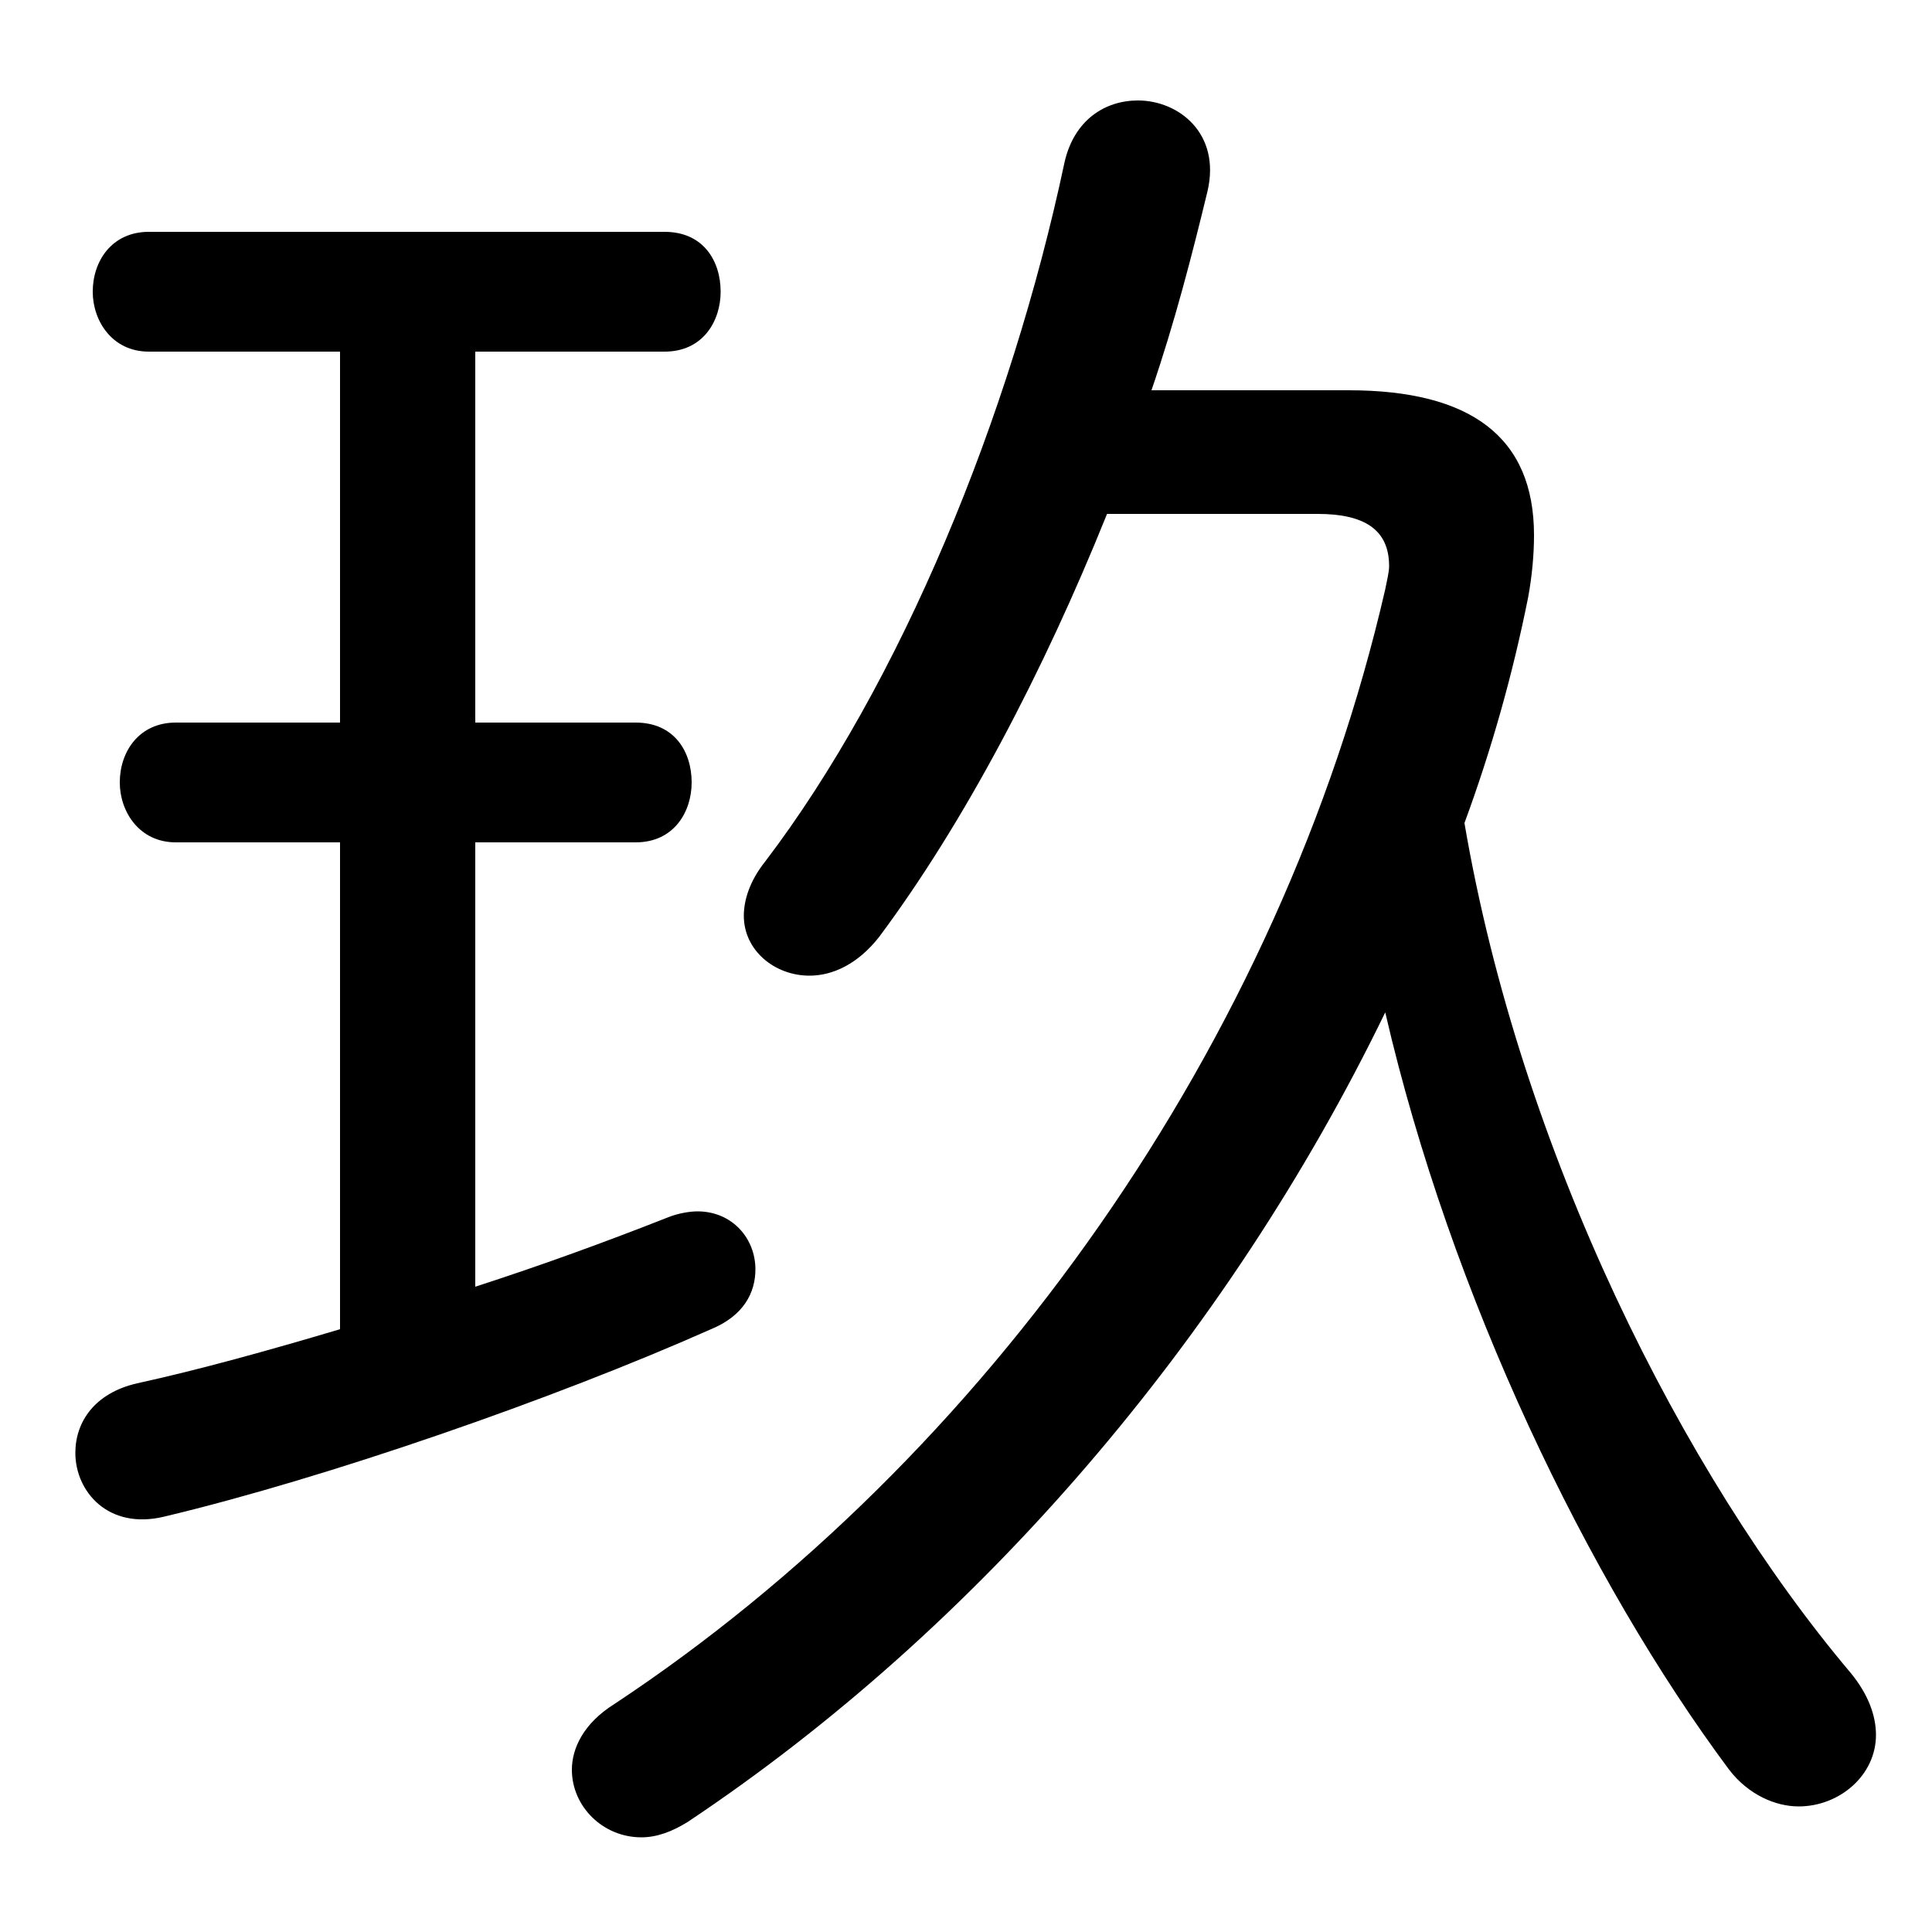 <svg xmlns="http://www.w3.org/2000/svg" viewBox="0 -44.0 50.0 50.0">
    <rect x="0" y="-44.0" width="50.0" height="50.0" fill="#808080" stroke="none"/>
    <g transform="scale(1, -1)">
        <!-- ボディの枠 -->
        <rect x="0" y="-6.0" width="50.0" height="50.0"
            stroke="white" fill="white"/>
        <!-- グリフ座標系の原点 -->
        <circle cx="0" cy="0" r="5" fill="white"/>
        <!-- グリフのアウトライン -->
        <g style="fill:black;stroke:#000000;stroke-width:0;stroke-linecap:round;stroke-linejoin:round;">
        <path d="M 8.8 34.9 L 8.8 25.3 L 4.55 25.3 C 3.6 25.3 3.1 24.55 3.1 23.75 C 3.1 23.0 3.6 22.2 4.55 22.2 L 8.8 22.2 L 8.8 9.6 C 6.95 9.05 5.15 8.55 3.55 8.2 C 2.45 7.95 1.95 7.2 1.95 6.4 C 1.95 5.4 2.8 4.4 4.25 4.75 C 8.45 5.75 14.35 7.8 18.4 9.6 C 19.25 9.95 19.55 10.55 19.55 11.15 C 19.55 11.95 18.95 12.65 18.05 12.65 C 17.85 12.65 17.55 12.6 17.3 12.5 C 15.65 11.85 14.0 11.25 12.3 10.7 L 12.3 22.2 L 16.45 22.2 C 17.45 22.2 17.9 23.0 17.9 23.75 C 17.9 24.55 17.45 25.3 16.45 25.3 L 12.3 25.3 L 12.3 34.9 L 17.2 34.9 C 18.2 34.9 18.65 35.7 18.65 36.45 C 18.65 37.25 18.2 38.0 17.2 38.0 L 3.85 38.0 C 2.9 38.0 2.4 37.25 2.4 36.45 C 2.4 35.7 2.9 34.9 3.85 34.9 Z M 34.1 30.7 C 35.3 30.7 35.95 30.3 35.95 29.35 C 35.95 29.2 35.9 29.0 35.85 28.75 C 33.15 17.0 25.5 6.25 15.9 -0.1 C 15.1 -0.6 14.8 -1.25 14.8 -1.8 C 14.8 -2.75 15.6 -3.55 16.6 -3.55 C 17.0 -3.55 17.4 -3.4 17.8 -3.15 C 25.3 1.85 31.75 9.35 35.85 17.8 C 37.55 10.45 41.1 3.1 44.75 -1.8 C 45.25 -2.45 45.95 -2.75 46.55 -2.75 C 47.6 -2.75 48.55 -1.95 48.55 -0.9 C 48.55 -0.4 48.35 0.15 47.9 0.7 C 43.55 5.85 39.35 14.2 37.9 22.7 C 38.6 24.6 39.15 26.55 39.55 28.55 C 39.65 29.1 39.7 29.65 39.7 30.15 C 39.7 32.7 38.05 33.9 34.9 33.9 L 29.8 33.9 C 30.4 35.65 30.85 37.4 31.25 39.05 C 31.6 40.55 30.5 41.4 29.45 41.4 C 28.6 41.4 27.8 40.9 27.55 39.8 C 26.15 33.2 23.3 26.3 19.8 21.7 C 19.4 21.2 19.25 20.7 19.25 20.3 C 19.25 19.4 20.05 18.75 20.95 18.75 C 21.55 18.75 22.2 19.05 22.75 19.75 C 24.95 22.7 27.0 26.6 28.65 30.7 Z"/>
    </g>
    </g>
</svg>
